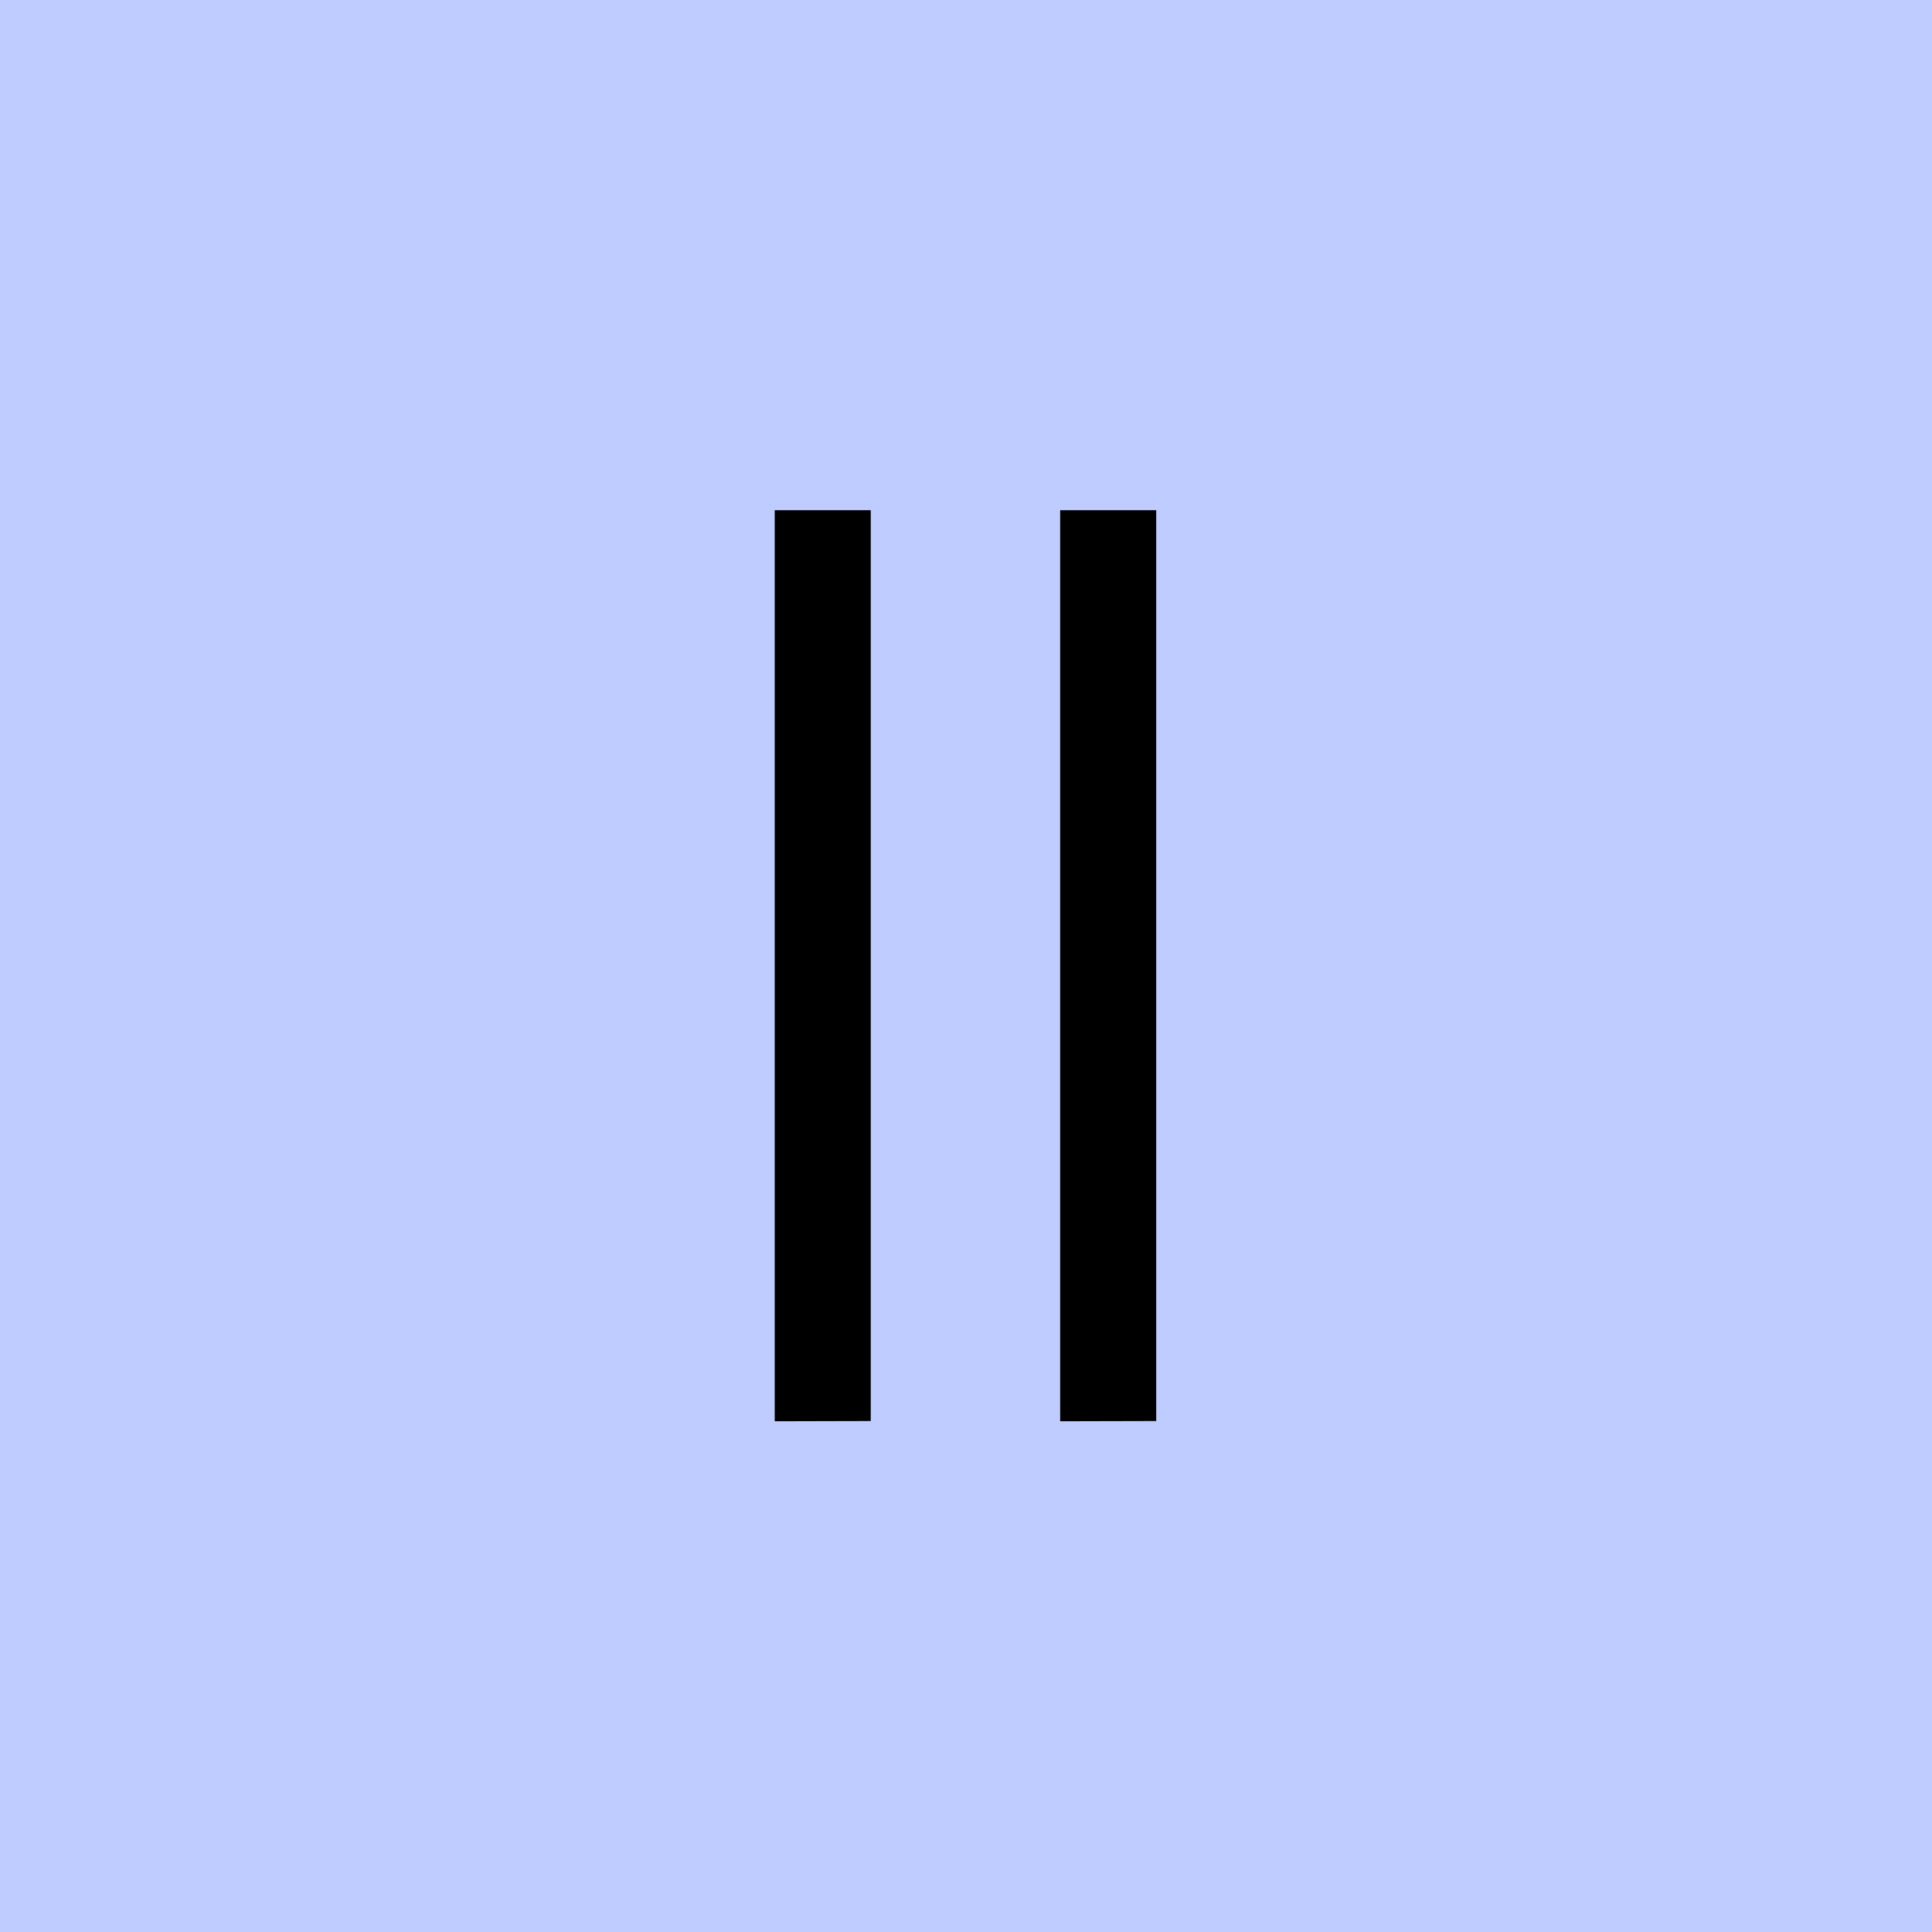 <?xml version="1.0" encoding="UTF-8" standalone="no"?>
<!-- Created with Inkscape (http://www.inkscape.org/) -->

<svg
   width="32"
   height="32"
   viewBox="0 0 8.467 8.467"
   version="1.1"
   id="svg1"
   inkscape:version="1.4 (86a8ad7, 2024-10-11)"
   sodipodi:docname="2.svg"
   xmlns:inkscape="http://www.inkscape.org/namespaces/inkscape"
   xmlns:sodipodi="http://sodipodi.sourceforge.net/DTD/sodipodi-0.dtd"
   xmlns="http://www.w3.org/2000/svg"
   xmlns:svg="http://www.w3.org/2000/svg">
  <sodipodi:namedview
     id="namedview1"
     pagecolor="#ffffff"
     bordercolor="#000000"
     borderopacity="0.25"
     inkscape:showpageshadow="2"
     inkscape:pageopacity="0.0"
     inkscape:pagecheckerboard="0"
     inkscape:deskcolor="#d1d1d1"
     inkscape:document-units="mm"
     inkscape:zoom="16"
     inkscape:cx="18.5625"
     inkscape:cy="13.46875"
     inkscape:window-width="1920"
     inkscape:window-height="974"
     inkscape:window-x="-11"
     inkscape:window-y="-11"
     inkscape:window-maximized="1"
     inkscape:current-layer="layer1" />
  <defs
     id="defs1" />
  <g
     inkscape:label="Layer 1"
     inkscape:groupmode="layer"
     id="layer1">
    <rect
       style="fill:#bfccff;stroke:none;stroke-width:217.839;stroke-linejoin:round;fill-opacity:1"
       id="rect1"
       width="8.467"
       height="8.467"
       x="2.2252401e-07"
       y="2.2252401e-07" />
    <path
       d="M 3.493,6.059 V 2.175 h 0.433 v 3.883 z m 1.287,0 V 2.175 H 5.213 v 3.883 z"
       id="text1"
       style="font-size:5.644px;line-height:1.2;font-family:'Liberation Sans Narrow';-inkscape-font-specification:'Liberation Sans Narrow, Normal';letter-spacing:0px;word-spacing:0px;stroke-width:10.123;stroke-linejoin:round"
       transform="scale(0.972,1.028)"
       aria-label="II" />
  </g>
</svg>
